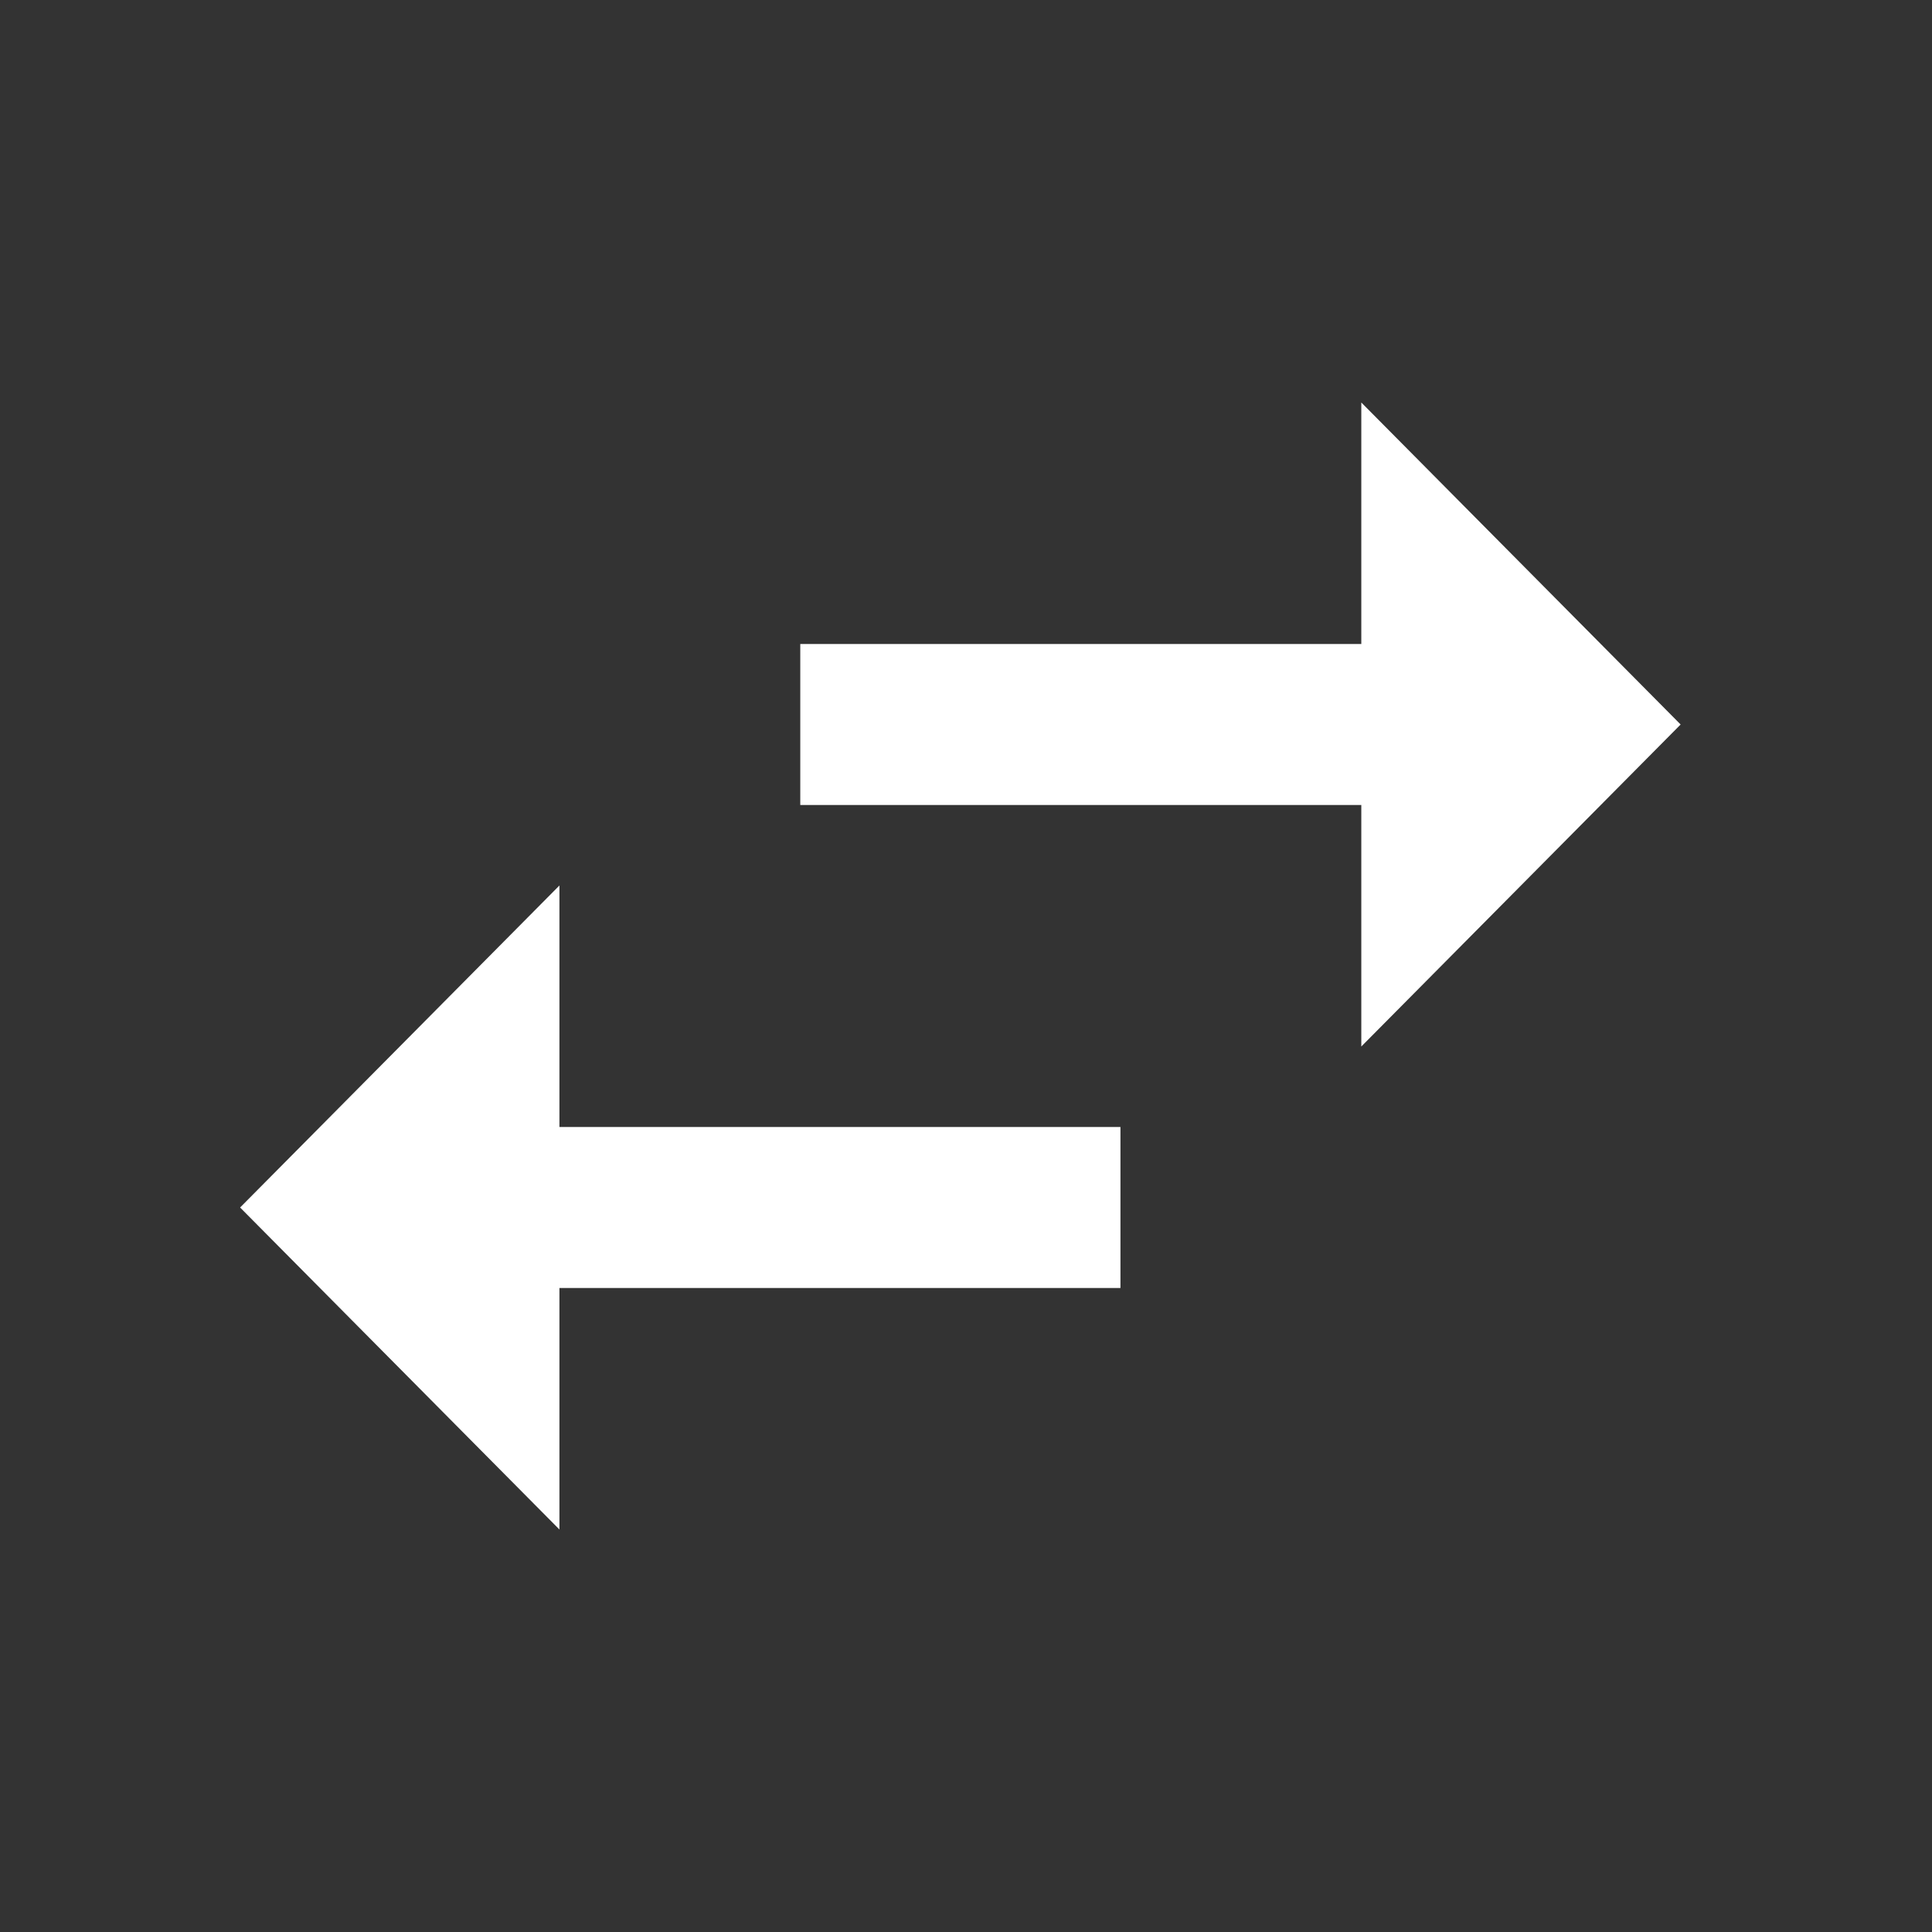 <svg width="18" height="18" viewBox="0 0 18 18" fill="none" xmlns="http://www.w3.org/2000/svg">
<rect x="0" y="0" width="18" height="18" fill="#333333" stroke="none"/>
<path d="M5.212 8.25L2.237 11.25L5.212 14.25V12H10.439V10.5H5.212V8.25ZM15.658 6.75L12.683 3.75V6H7.456V7.5H12.683V9.75L15.658 6.75Z" fill="white"/>
</svg>
